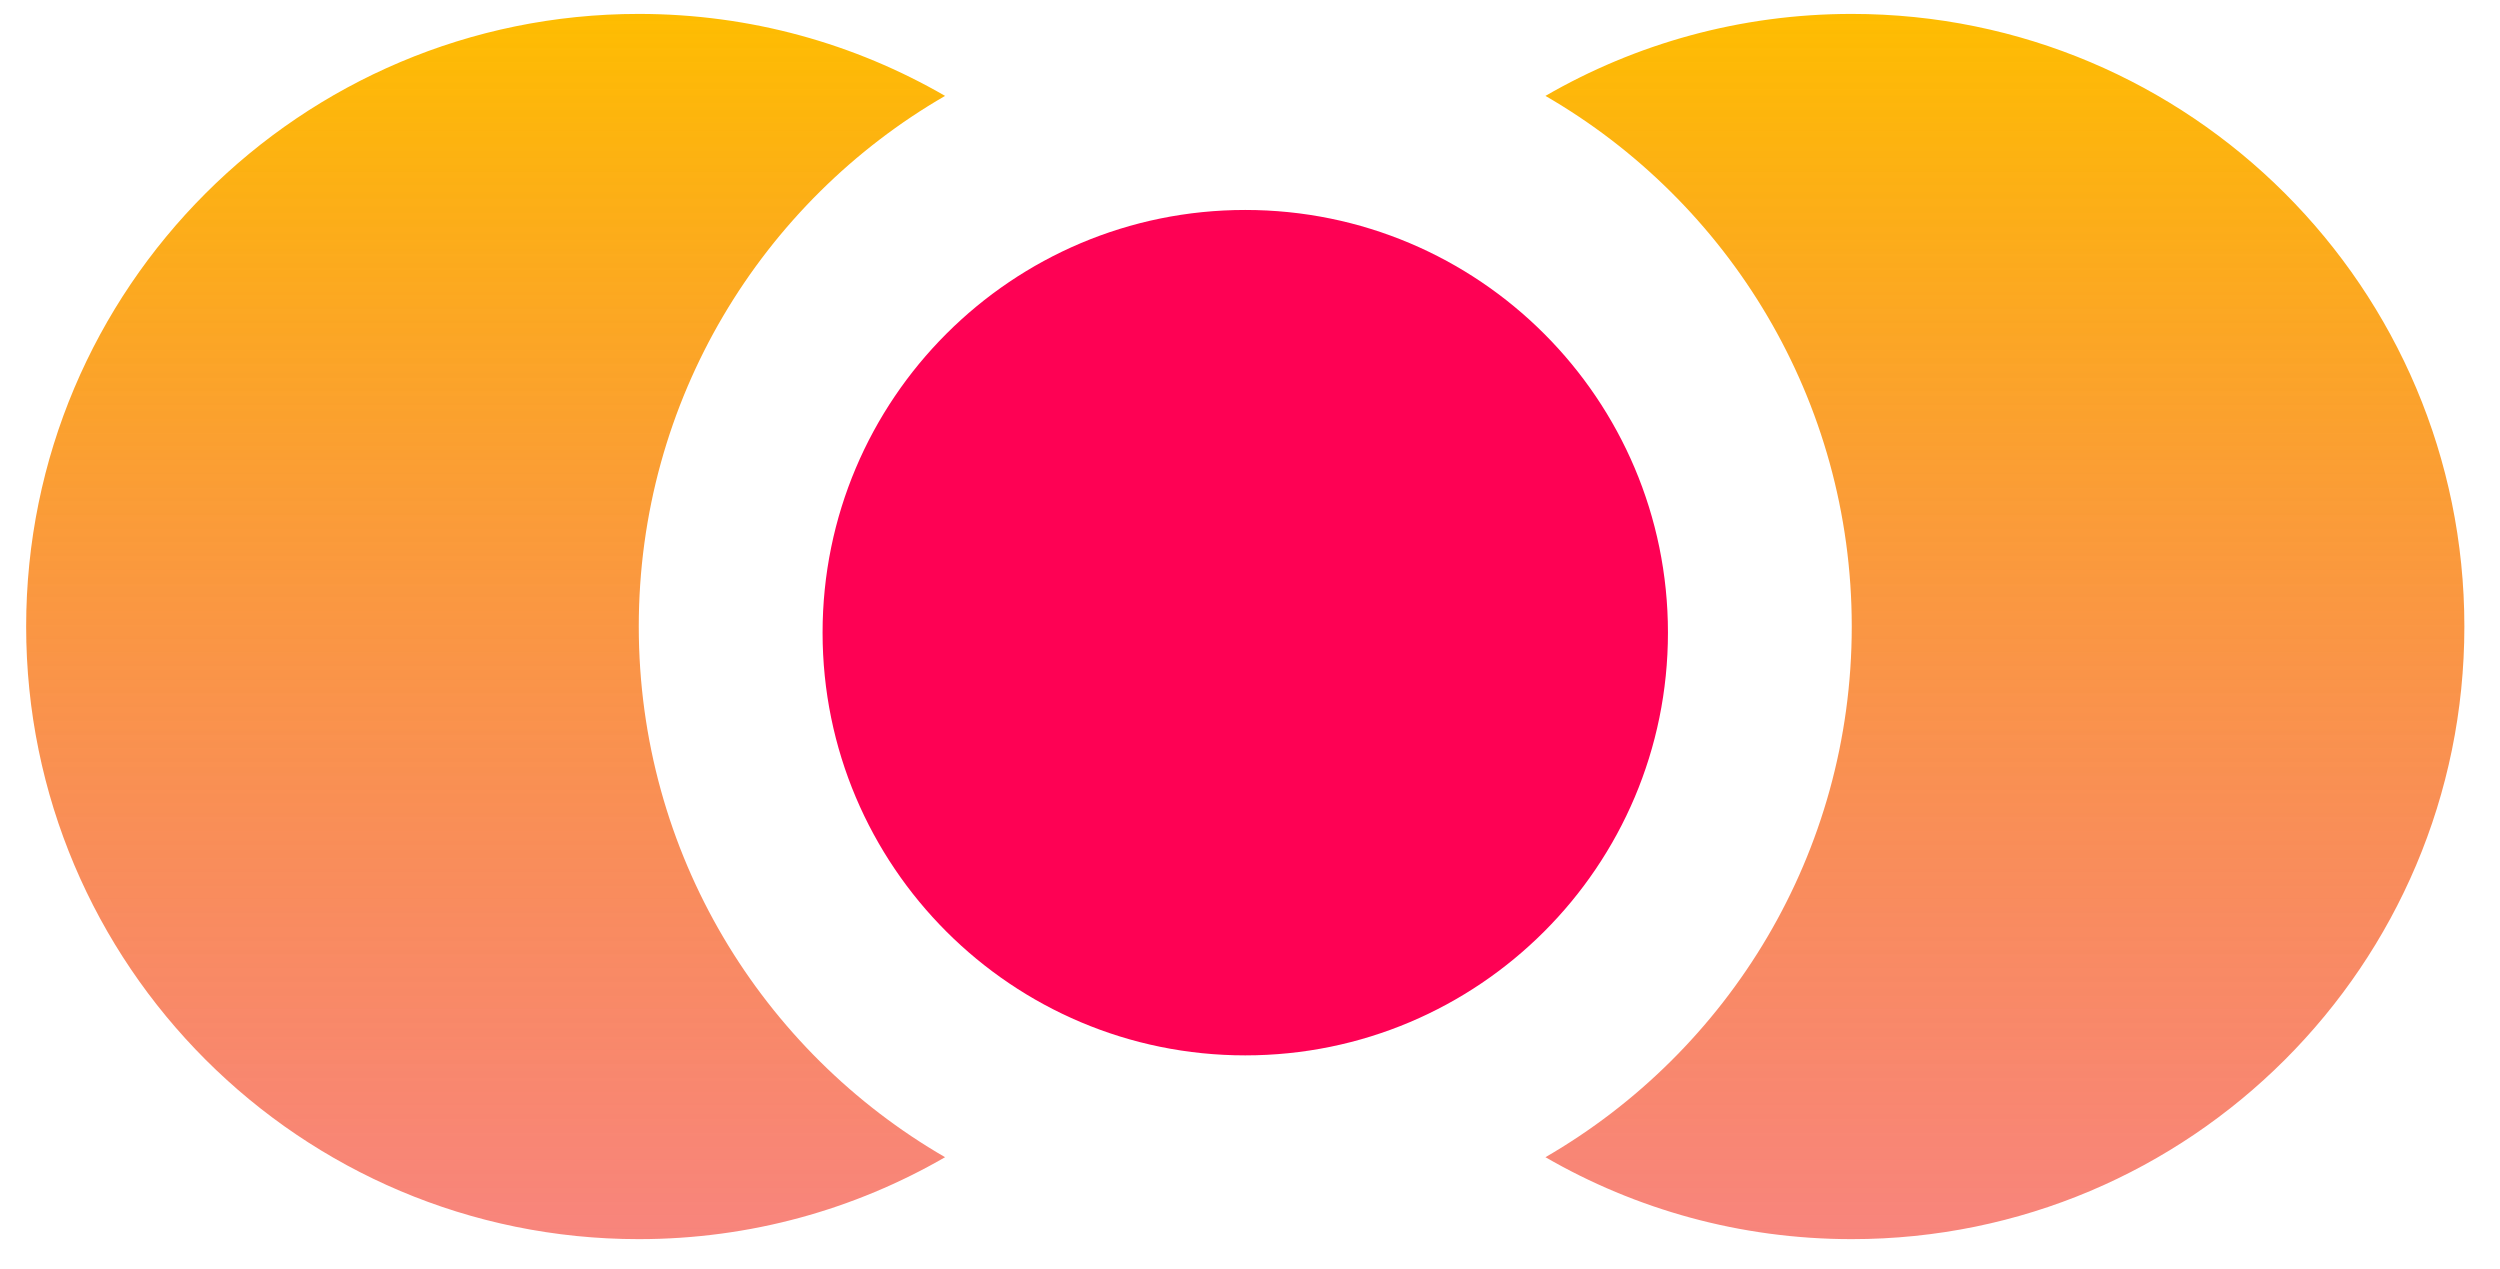 <svg width="67" height="34" viewBox="0 0 67 34" fill="none" xmlns="http://www.w3.org/2000/svg">
<g clip-path="url(#clip0_137_171)">
<path fill-rule="evenodd" clip-rule="evenodd" d="M25.328 2.57C20.421 5.408 17.119 10.714 17.119 16.791C17.119 22.868 20.421 28.174 25.328 31.013C22.913 32.409 20.11 33.209 17.119 33.209C8.052 33.209 0.701 25.858 0.701 16.791C0.701 7.724 8.052 0.373 17.119 0.373C20.11 0.373 22.913 1.173 25.328 2.57Z" fill="url(#paint0_linear_137_171)"/>
<path fill-rule="evenodd" clip-rule="evenodd" d="M41.418 2.57C46.325 5.408 49.627 10.714 49.627 16.791C49.627 22.868 46.325 28.174 41.418 31.013C43.833 32.409 46.636 33.209 49.627 33.209C58.694 33.209 66.045 25.858 66.045 16.791C66.045 7.724 58.694 0.373 49.627 0.373C46.636 0.373 43.833 1.173 41.418 2.57Z" fill="url(#paint1_linear_137_171)"/>
<path d="M33.373 28.284C39.63 28.284 44.701 23.212 44.701 16.955C44.701 10.699 39.63 5.627 33.373 5.627C27.117 5.627 22.045 10.699 22.045 16.955C22.045 23.212 27.117 28.284 33.373 28.284Z" fill="#FE0154"/>
</g>
<defs>
<linearGradient id="paint0_linear_137_171" x1="13.015" y1="0.373" x2="13.015" y2="33.209" gradientUnits="userSpaceOnUse">
<stop stop-color="#FEBD01"/>
<stop offset="1" stop-color="#F44336" stop-opacity="0.65"/>
</linearGradient>
<linearGradient id="paint1_linear_137_171" x1="53.731" y1="0.373" x2="53.731" y2="33.209" gradientUnits="userSpaceOnUse">
<stop stop-color="#FEBD01"/>
<stop offset="1" stop-color="#F44336" stop-opacity="0.65"/>
</linearGradient>
<clipPath id="clip0_137_171">
<rect width="65.459" height="32.836" fill="white" transform="translate(0.701 0.373)"/>
</clipPath>
</defs>
</svg>
